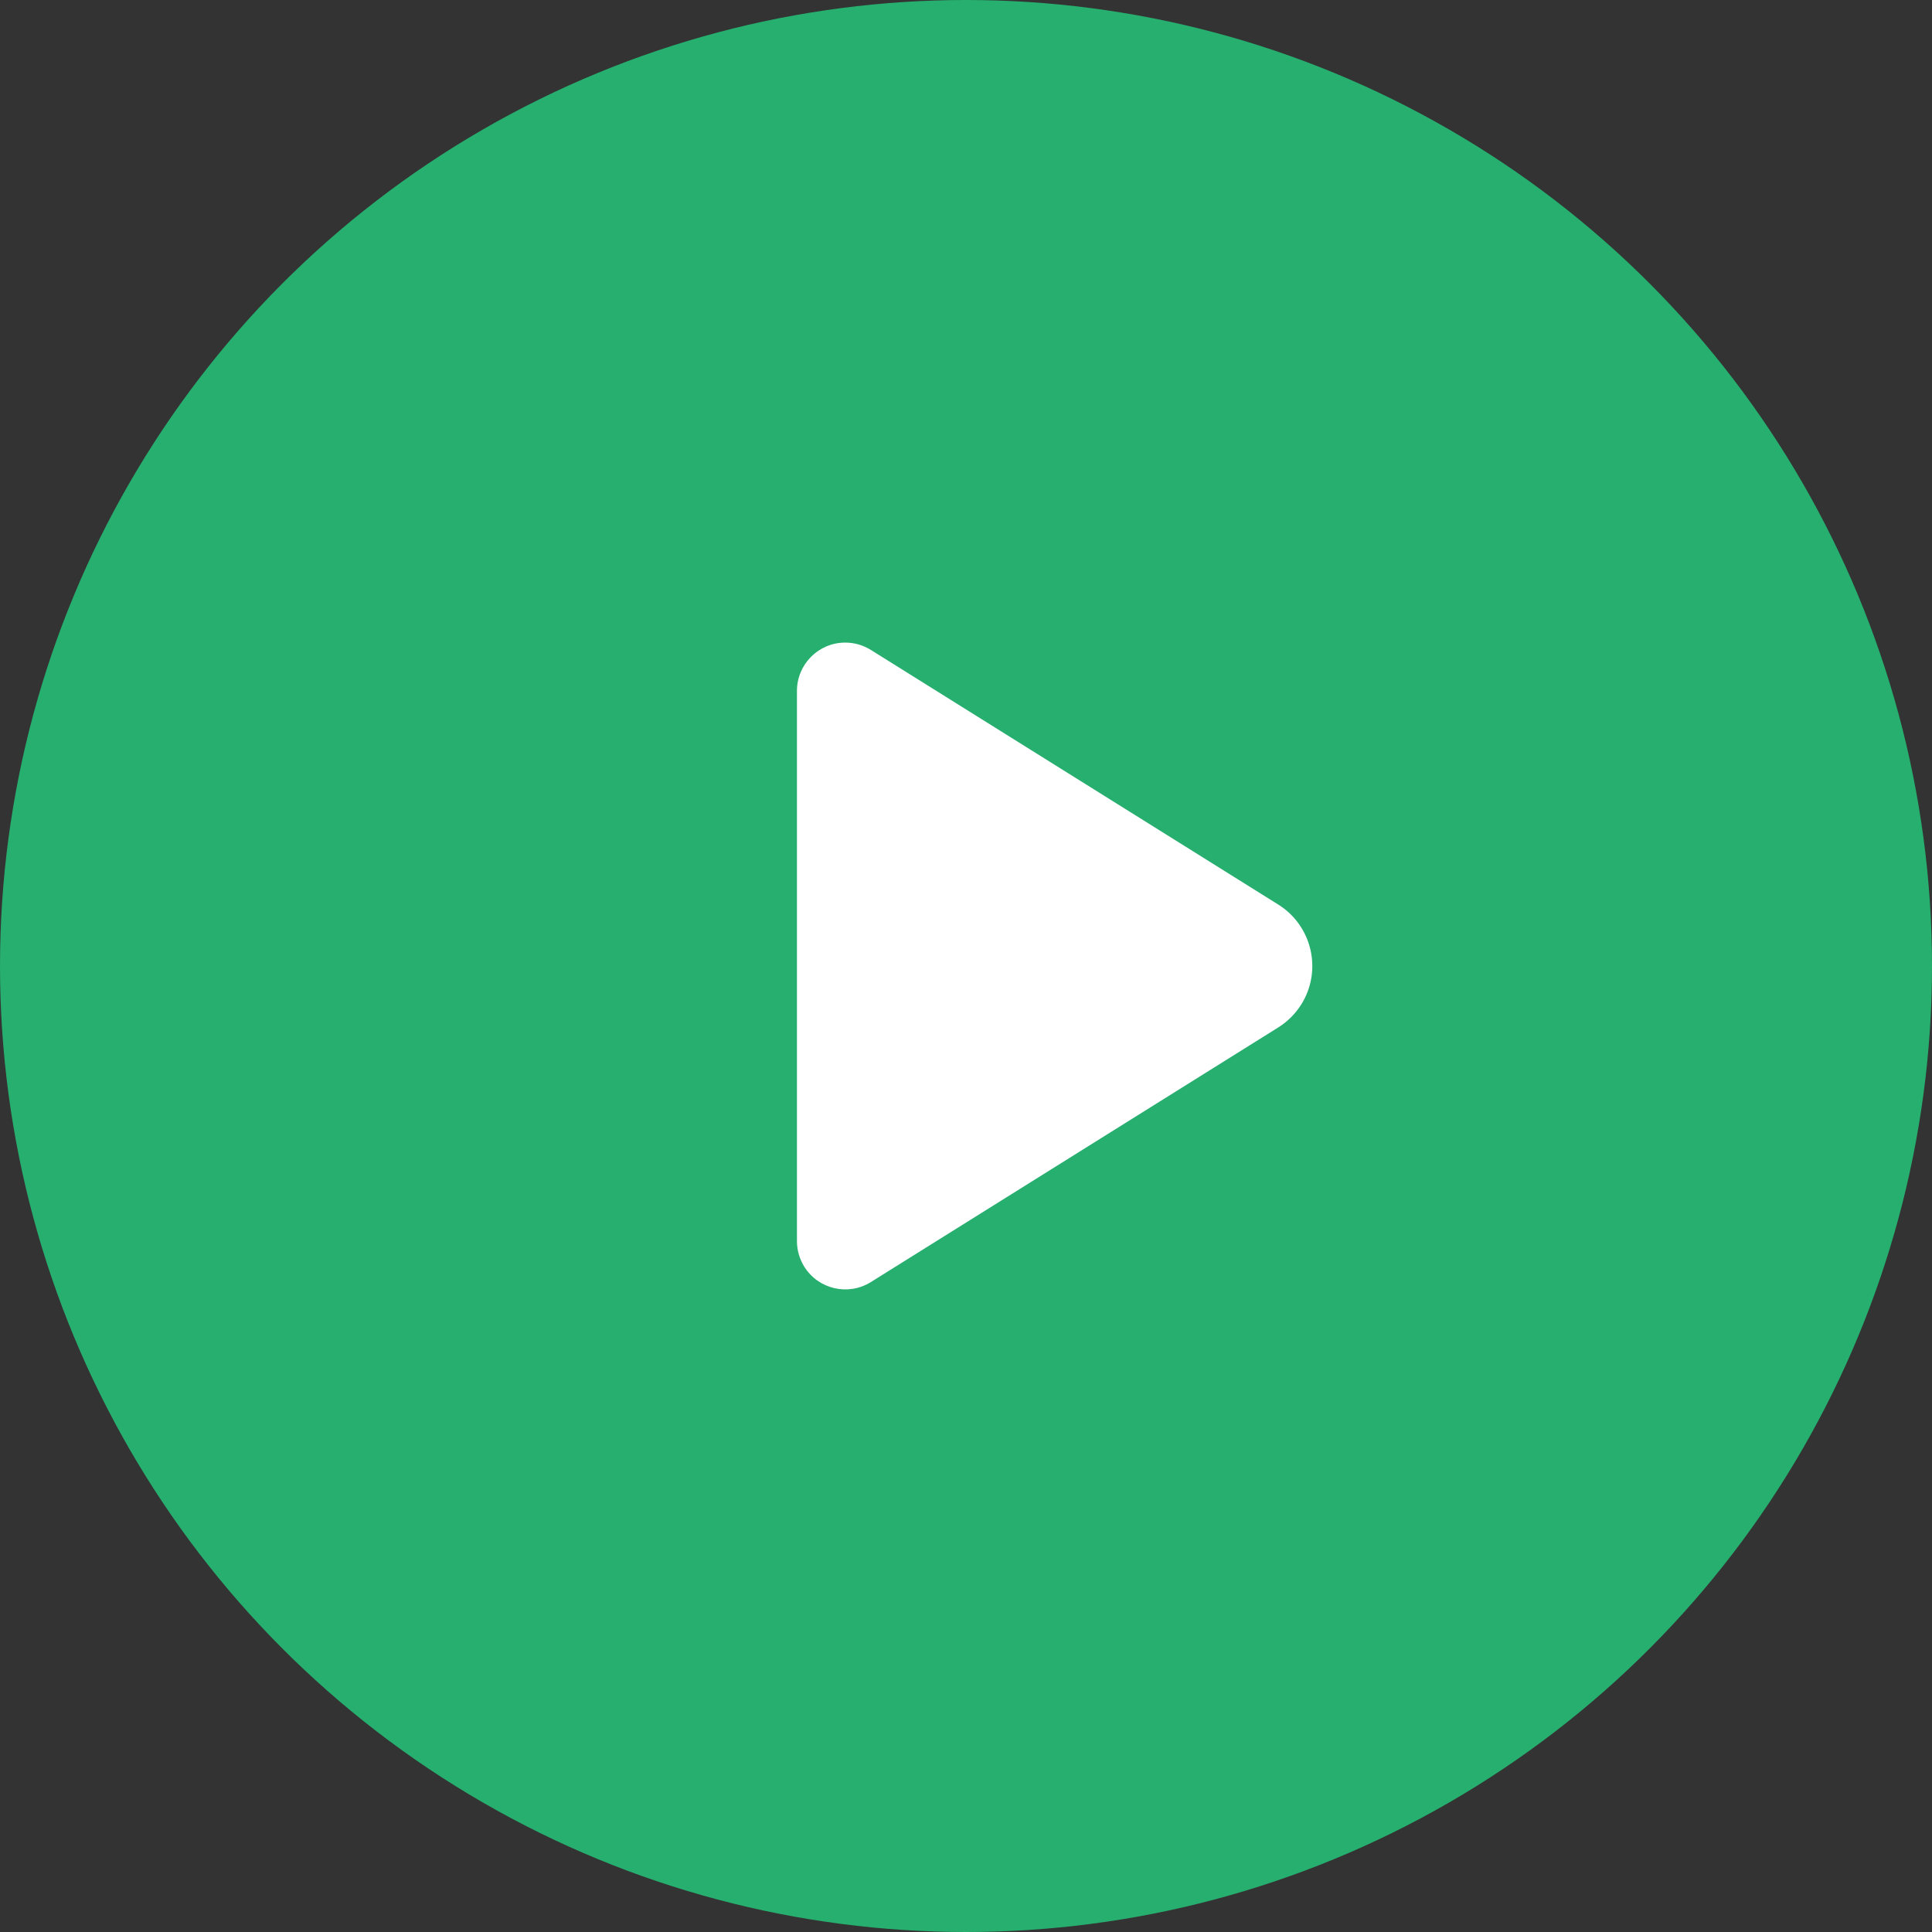 <?xml version="1.0" encoding="UTF-8"?>
<svg width="40px" height="40px" viewBox="0 0 40 40" version="1.1" xmlns="http://www.w3.org/2000/svg" xmlns:xlink="http://www.w3.org/1999/xlink">
    <rect x="0" y="0" width="40" height="40" fill="#333333" stroke="none"/>
    <!-- Generator: Sketch 52.6 (67491) - http://www.bohemiancoding.com/sketch -->
    <title>Group 6svg</title>
    <desc>Created with Sketch.</desc>
    <g id="UI" stroke="none" stroke-width="1" fill="none" fill-rule="evenodd">
        <g id="Google-Ads-LP" transform="translate(-383, -550)">
            <g id="Group" transform="translate(372, 540)">
                <g id="Group-2">
                    <g id="Group-6" transform="translate(11, 10)">
                        <circle id="Oval" fill="#26AF6F" cx="20" cy="20" r="20"></circle>
                        <path d="M23.772,16.035 L29.044,24.47 C29.336,24.938 29.194,25.555 28.726,25.848 C28.567,25.947 28.383,26 28.196,26 L16.804,26 C16.252,26 15.804,25.552 15.804,25 C15.804,24.813 15.857,24.629 15.956,24.47 L21.228,16.035 C21.667,15.333 22.592,15.119 23.295,15.558 C23.488,15.679 23.651,15.842 23.772,16.035 Z" id="Triangle" fill="#FFFFFF" transform="translate(22.5, 20) rotate(-270) translate(-22.5, -20) "></path>
                    </g>
                </g>
            </g>
        </g>
    </g>
</svg>